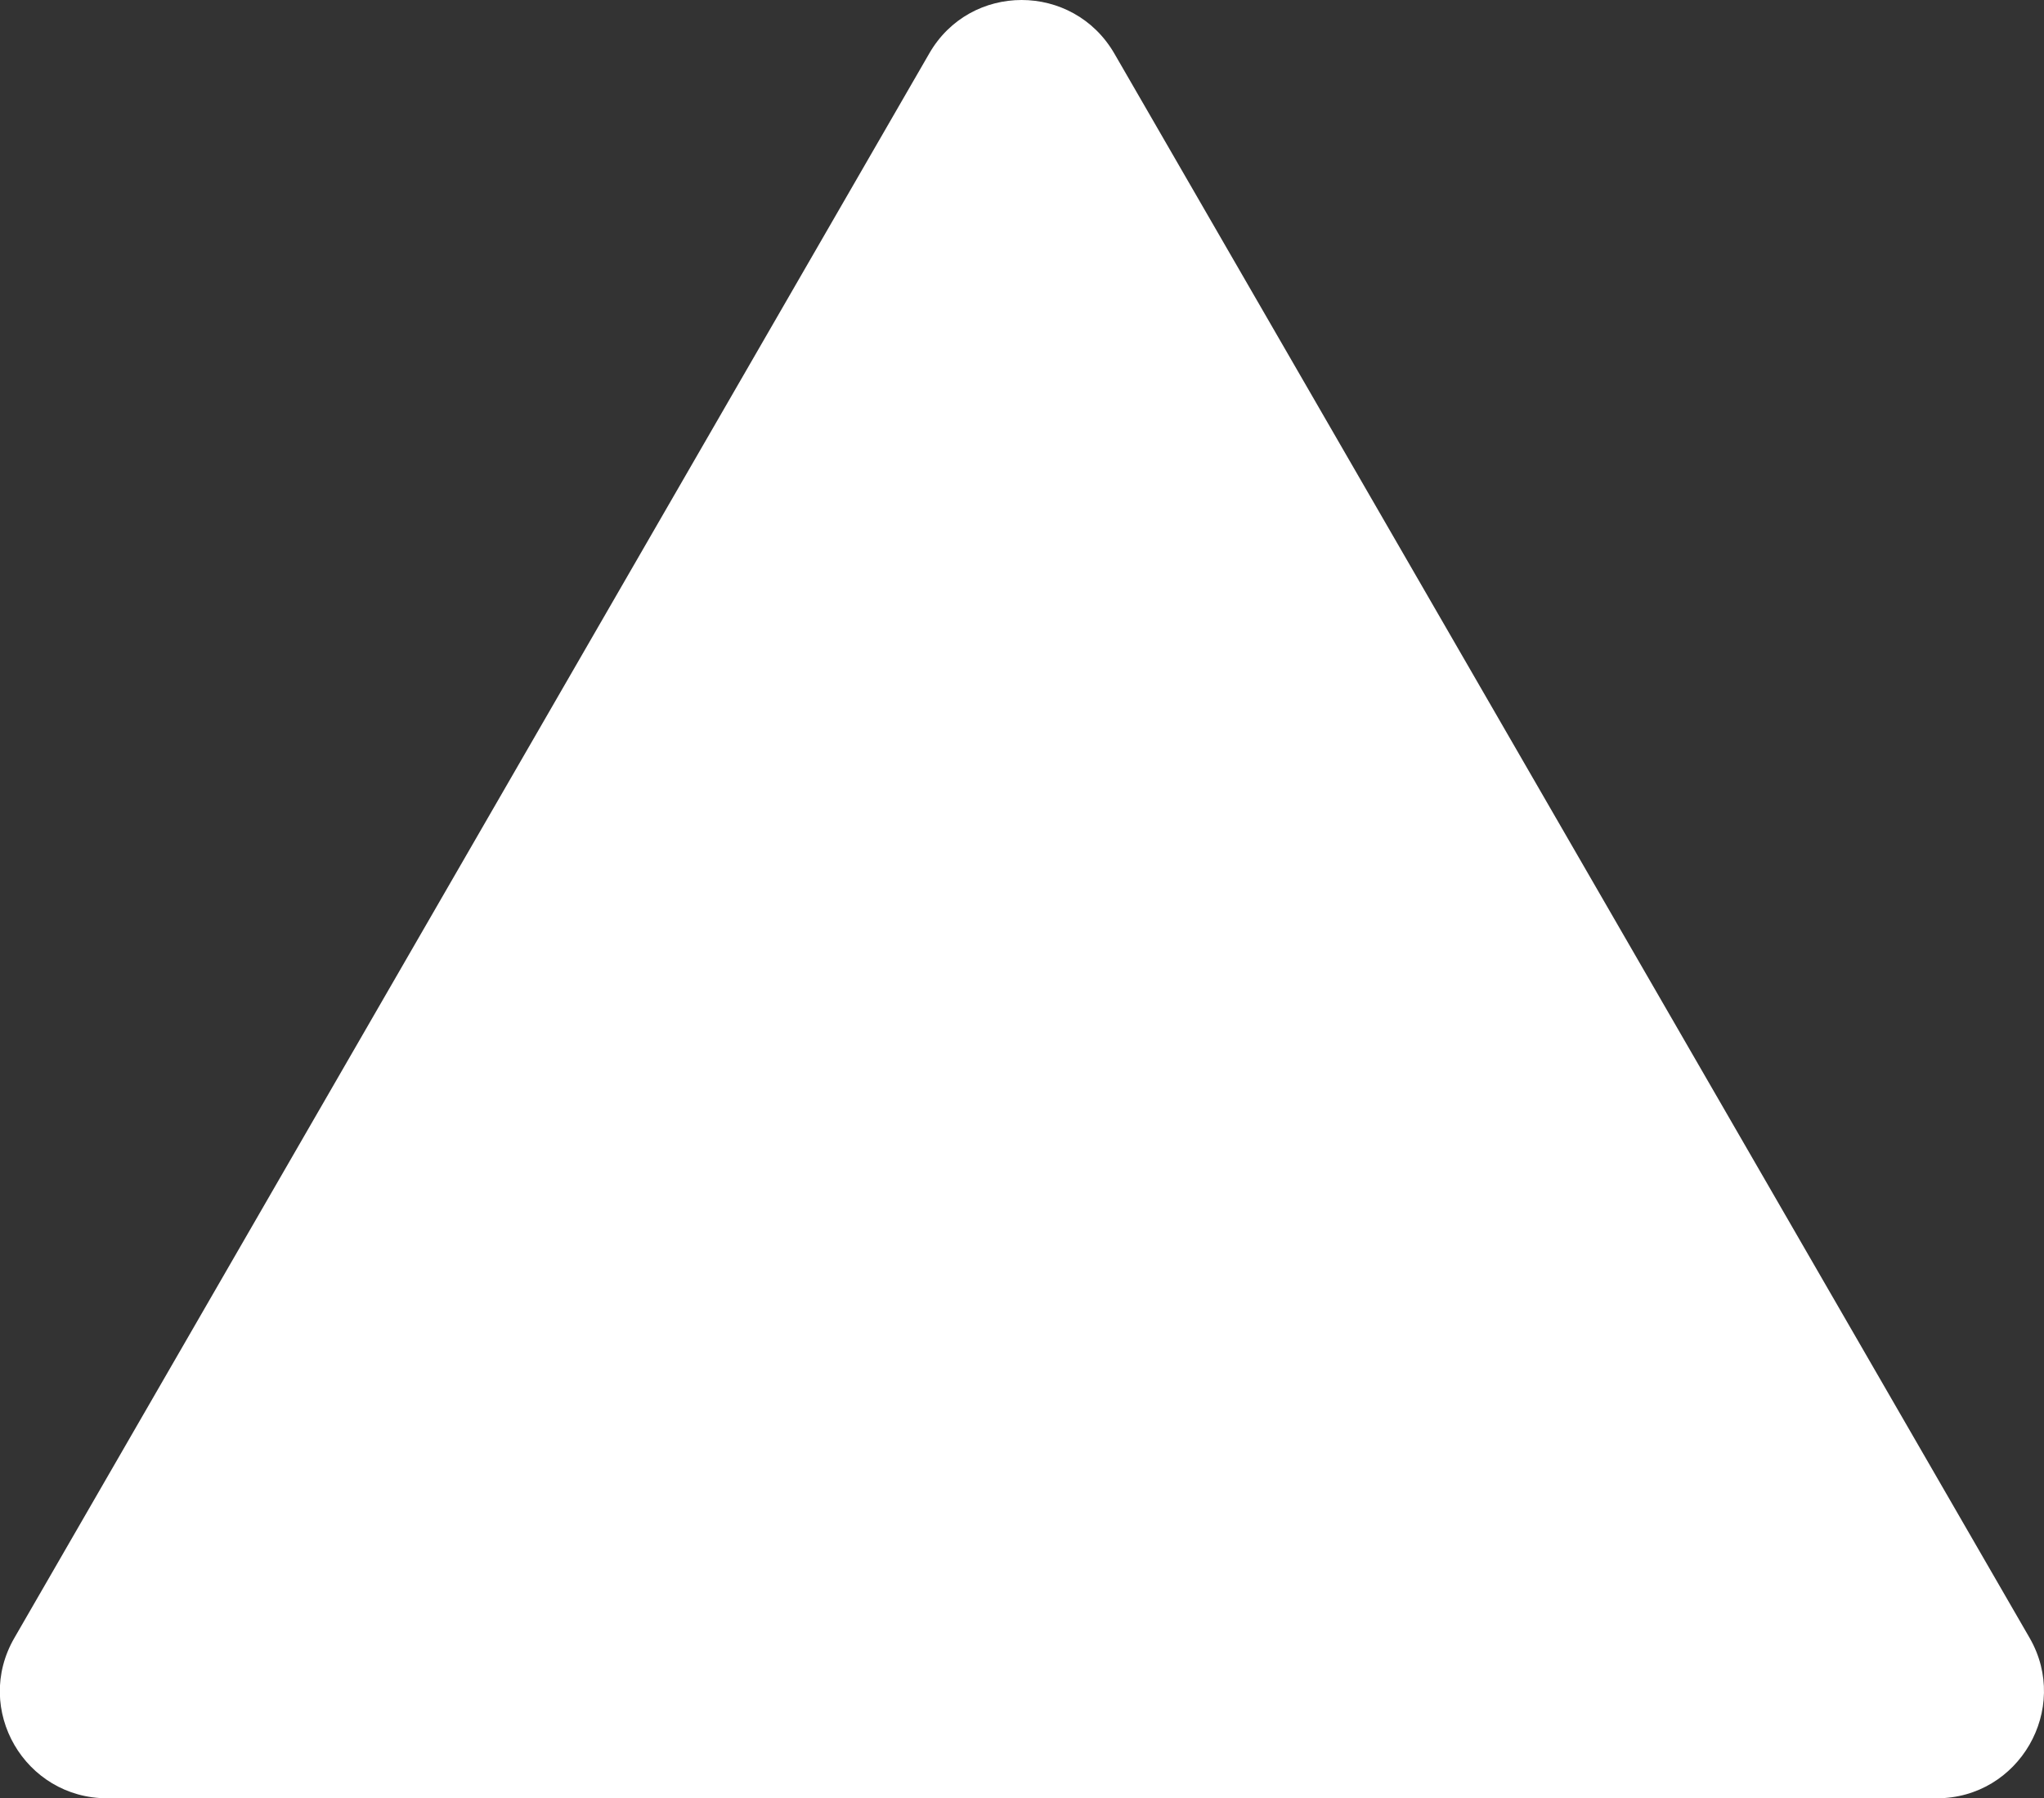 <?xml version="1.0" encoding="UTF-8"?>
<svg id="a" data-name="Layer 1" xmlns="http://www.w3.org/2000/svg" width="46.9" height="41.26" viewBox="0 0 46.9 41.26">
  <rect x="0" y="0" width="46.9" height="41.26" fill="#333333" stroke="none"/>
  <defs>
    <style>
      .b {
        fill: #fff;
        stroke-width: 0px;
      }
    </style>
  </defs>
  <path class="b" d="m21.32,1.23L.33,37.58c-.95,1.64.24,3.68,2.13,3.68h41.98c1.89,0,3.07-2.05,2.13-3.68L25.57,1.23c-.95-1.64-3.31-1.64-4.25,0Z"/>
</svg>